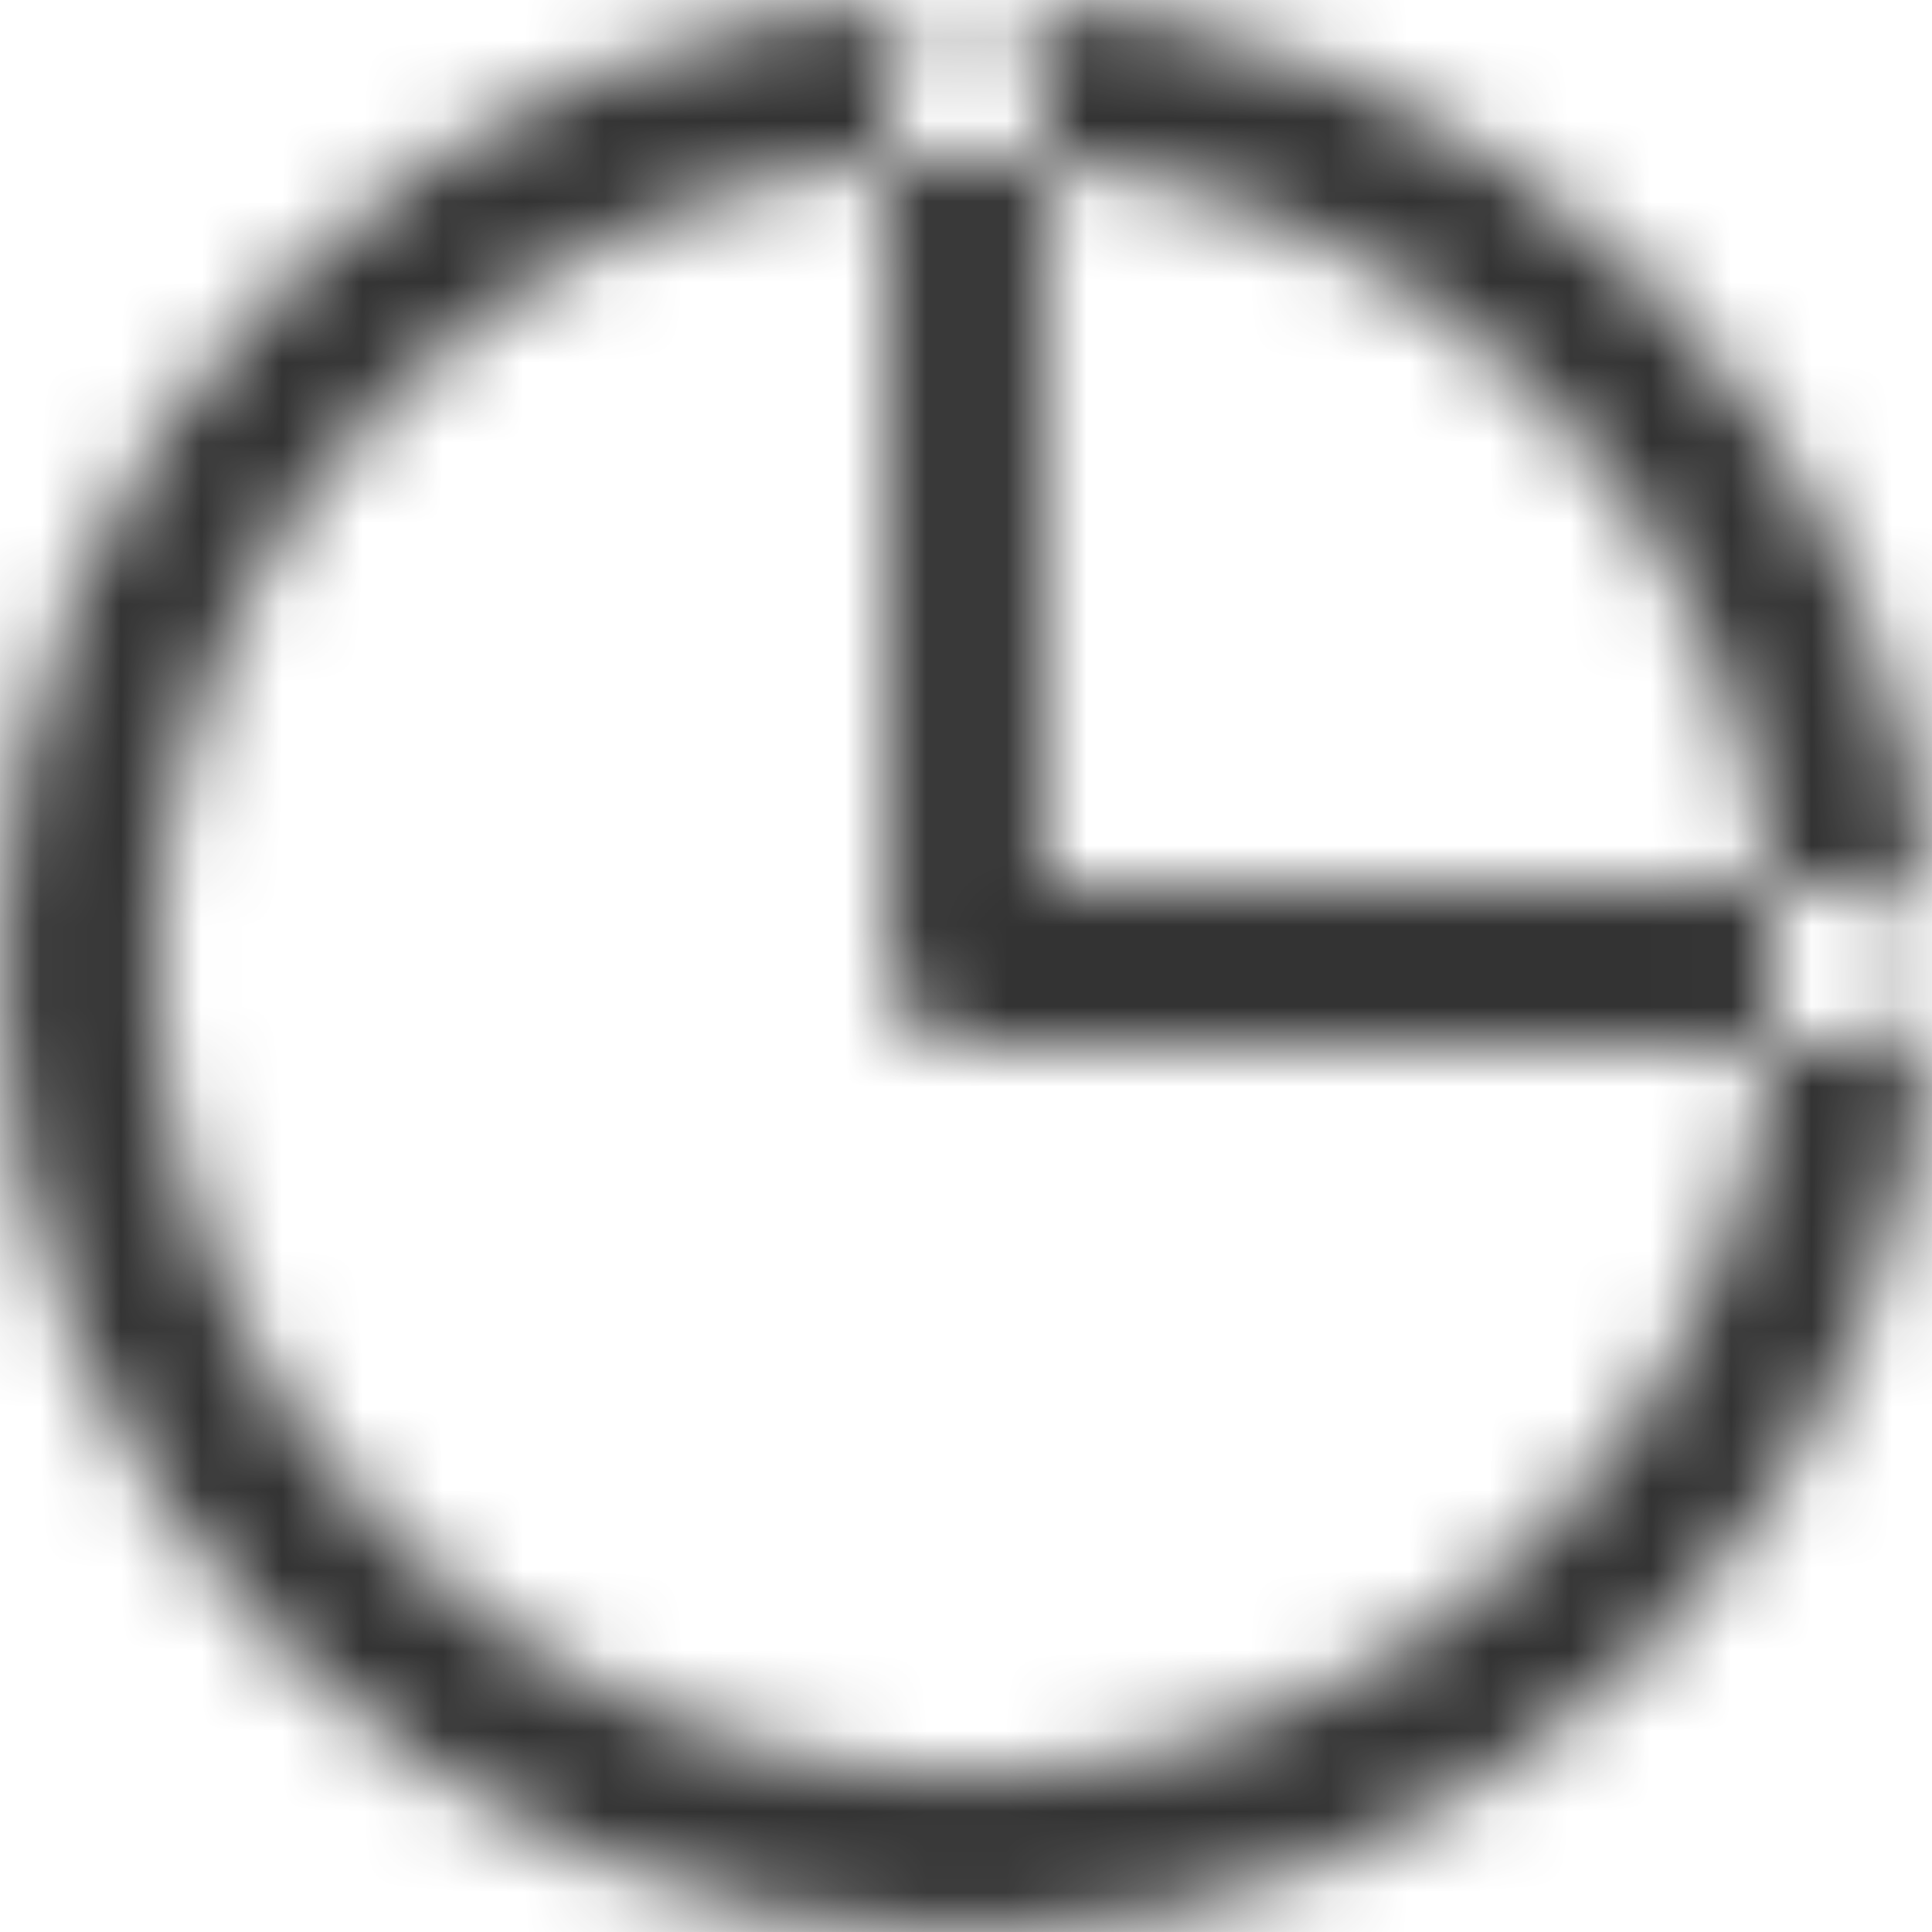 <?xml version="1.0" encoding="UTF-8"?>
<svg width="24px" height="24px" viewBox="0 0 24 24" version="1.1" xmlns="http://www.w3.org/2000/svg" xmlns:xlink="http://www.w3.org/1999/xlink">
    <!-- Generator: Sketch 51.3 (57544) - http://www.bohemiancoding.com/sketch -->
    <title>icon/stroke/003-pie-chart</title>
    <desc>Created with Sketch.</desc>
    <defs>
        <path d="M20.485,3.515 C18.219,1.248 15.205,-5.00000006e-08 12,-5.00000006e-08 C8.795,-5.00000006e-08 5.781,1.248 3.515,3.515 C1.248,5.781 -5.00000006e-08,8.795 -5.00000006e-08,12 C-5.00000006e-08,15.205 1.248,18.219 3.515,20.485 C5.781,22.752 8.795,24 12,24 C15.205,24 18.219,22.752 20.485,20.485 C22.752,18.219 24,15.205 24,12 C24,8.795 22.752,5.781 20.485,3.515 Z M12,22.061 C6.452,22.061 1.939,17.548 1.939,12 C1.939,6.452 6.452,1.939 12,1.939 C17.548,1.939 22.061,6.452 22.061,12 C22.061,17.548 17.548,22.061 12,22.061 Z M23.031,11.031 L12.969,11.031 L12.969,0.969 C12.969,0.434 12.535,-5.00000006e-08 12,-5.00000006e-08 C11.465,-5.00000006e-08 11.031,0.434 11.031,0.969 L11.031,12 C11.031,12.535 11.465,12.969 12,12.969 L23.031,12.969 C23.566,12.969 24,12.535 24,12 C24,11.465 23.566,11.031 23.031,11.031 Z" id="path-1"></path>
    </defs>
    <g id="icon/stroke/003-pie-chart" stroke="none" stroke-width="1" fill="none" fill-rule="evenodd">
        <mask id="mask-2" fill="white">
            <use xlink:href="#path-1"></use>
        </mask>
        <g id="003-pie-chart" fill-rule="nonzero"></g>
        <g id="color-/-grayscale-/-primary-text" mask="url(#mask-2)" fill="#333333">
            <rect id="color/header" x="0" y="0" width="24" height="24"></rect>
        </g>
    </g>
</svg>